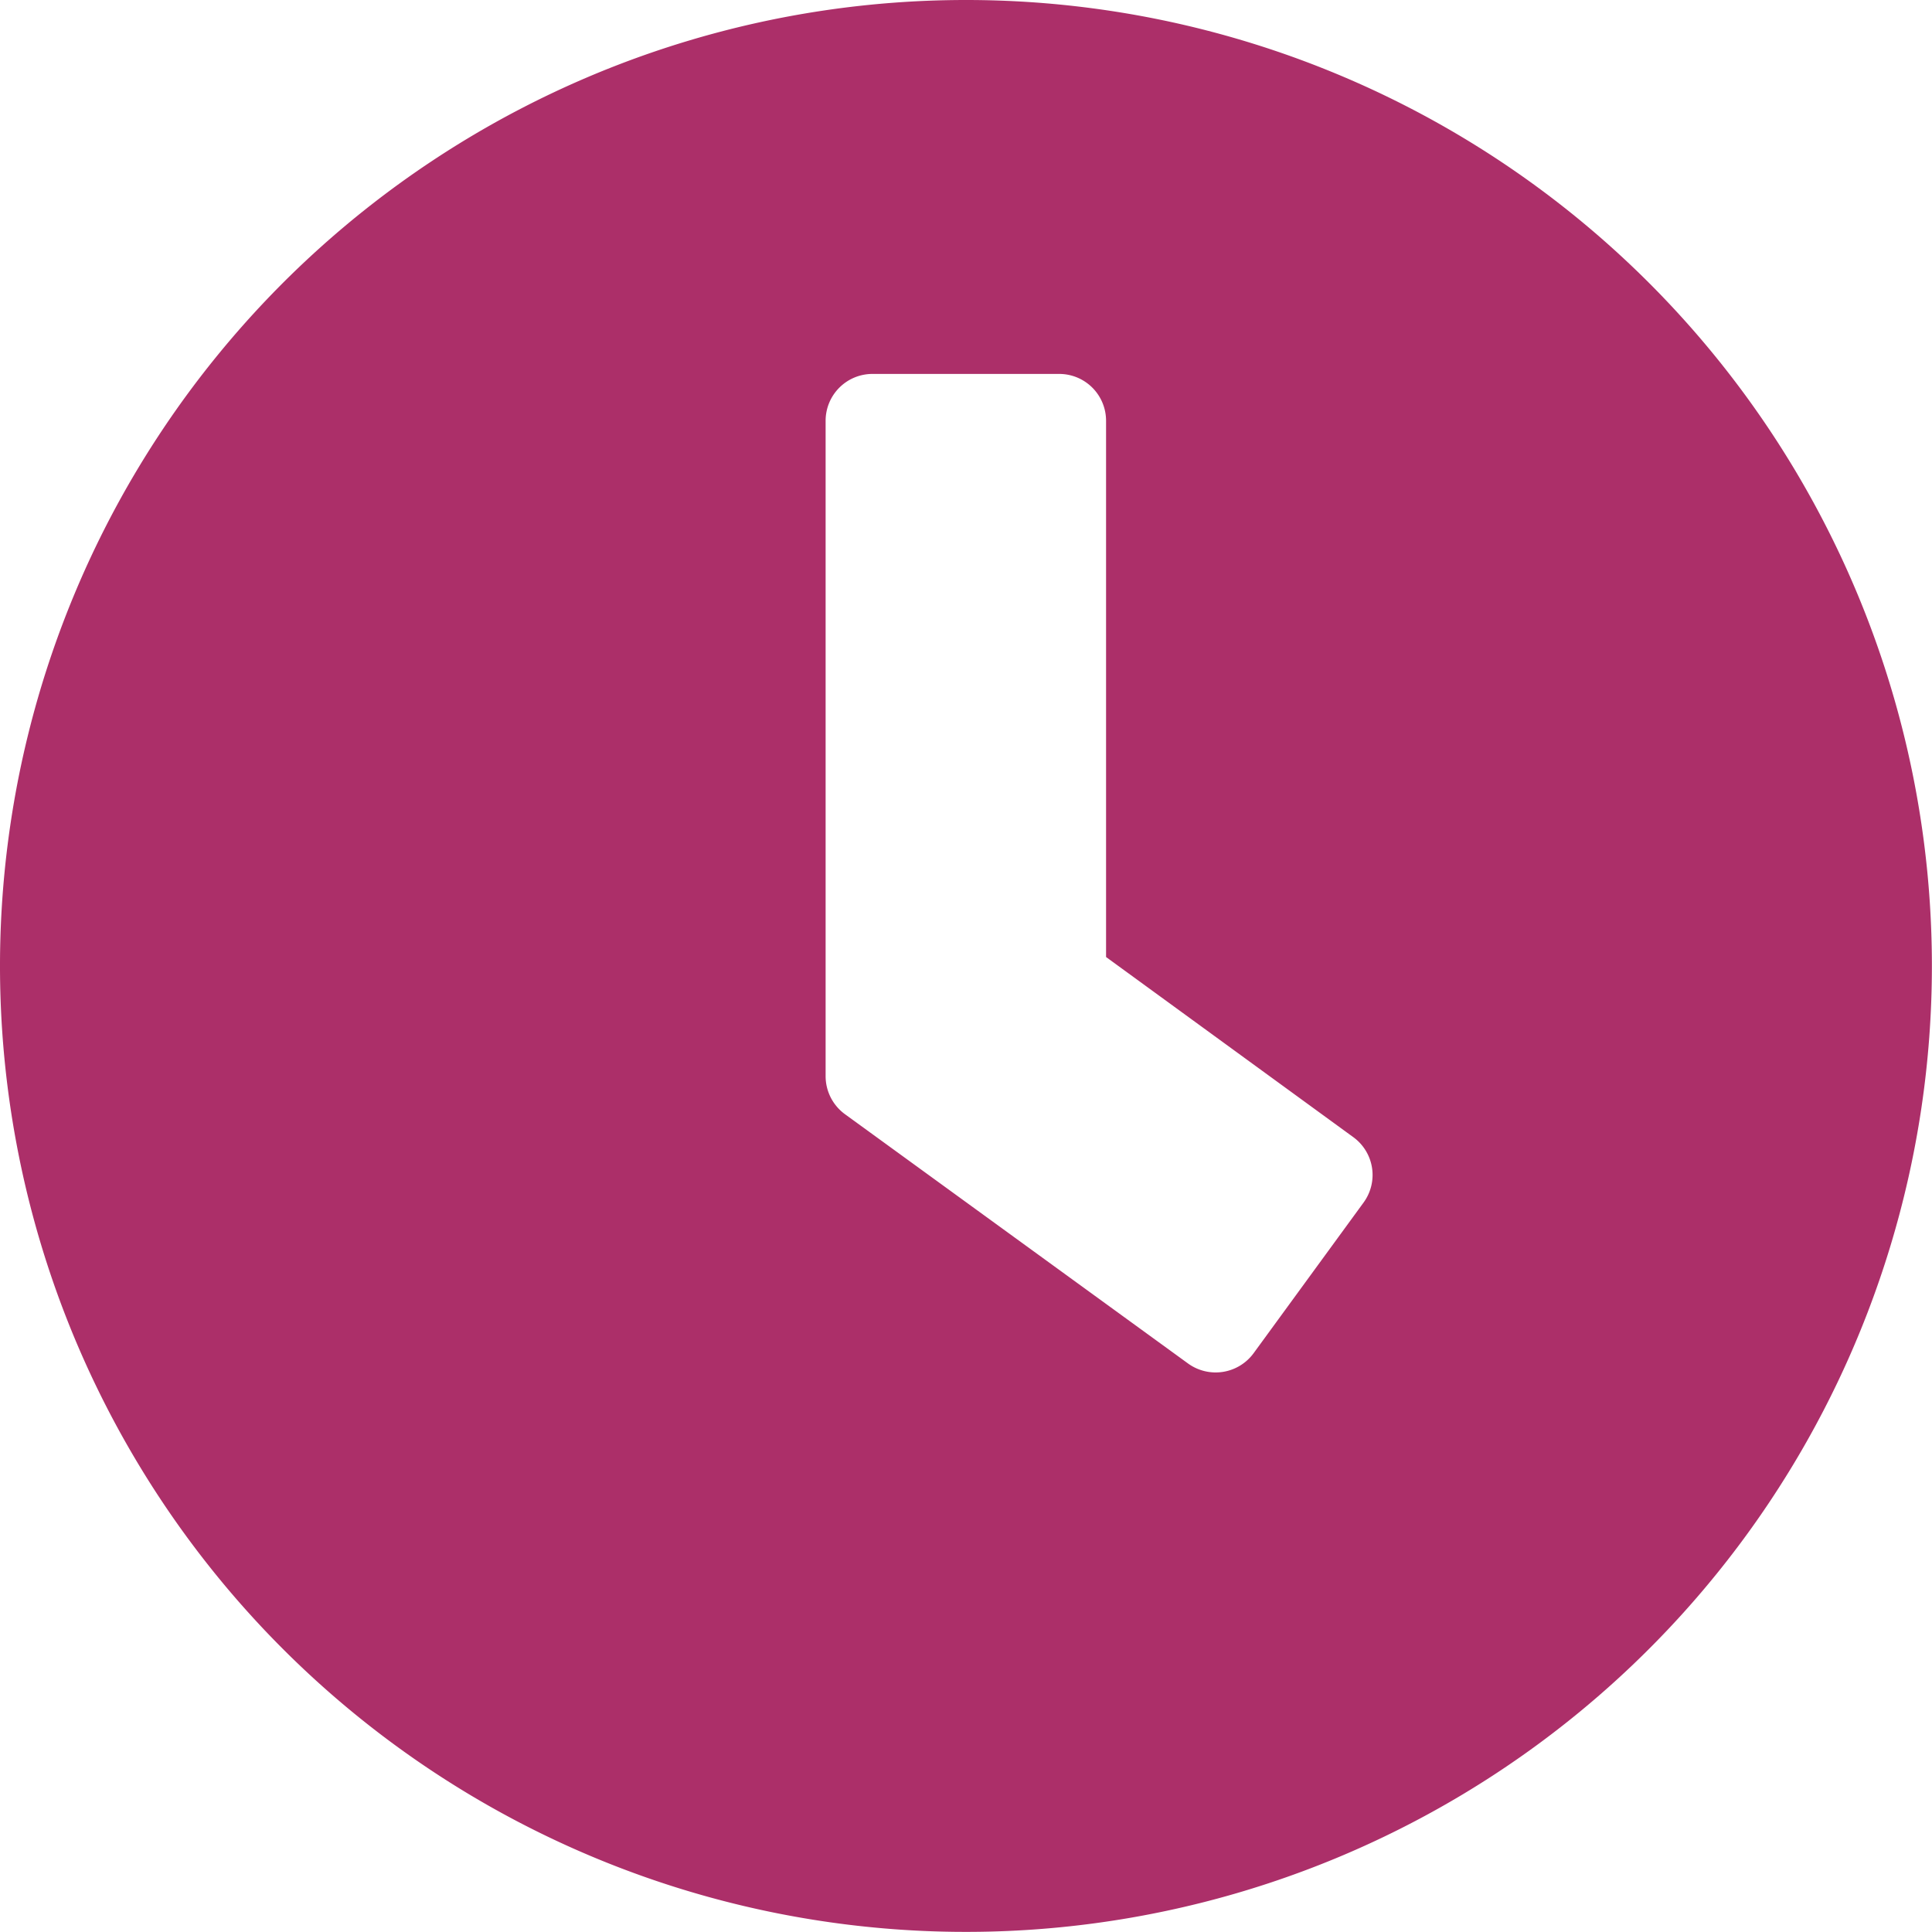 <svg xmlns="http://www.w3.org/2000/svg" width="18.187" height="18.187" viewBox="0 0 18.187 18.187">
  <path id="Icon_awesome-clock" data-name="Icon awesome-clock" d="M9.656.563a9.093,9.093,0,1,0,9.093,9.093A9.092,9.092,0,0,0,9.656.563ZM11.749,13.4l-3.234-2.35a.443.443,0,0,1-.18-.356V4.523a.441.441,0,0,1,.44-.44h1.76a.441.441,0,0,1,.44.44V9.572L13.3,11.266a.44.44,0,0,1,.1.616L12.365,13.3A.443.443,0,0,1,11.749,13.4Z" transform="translate(-0.563 -0.563)" fill="#ac2f69"/>
</svg>
